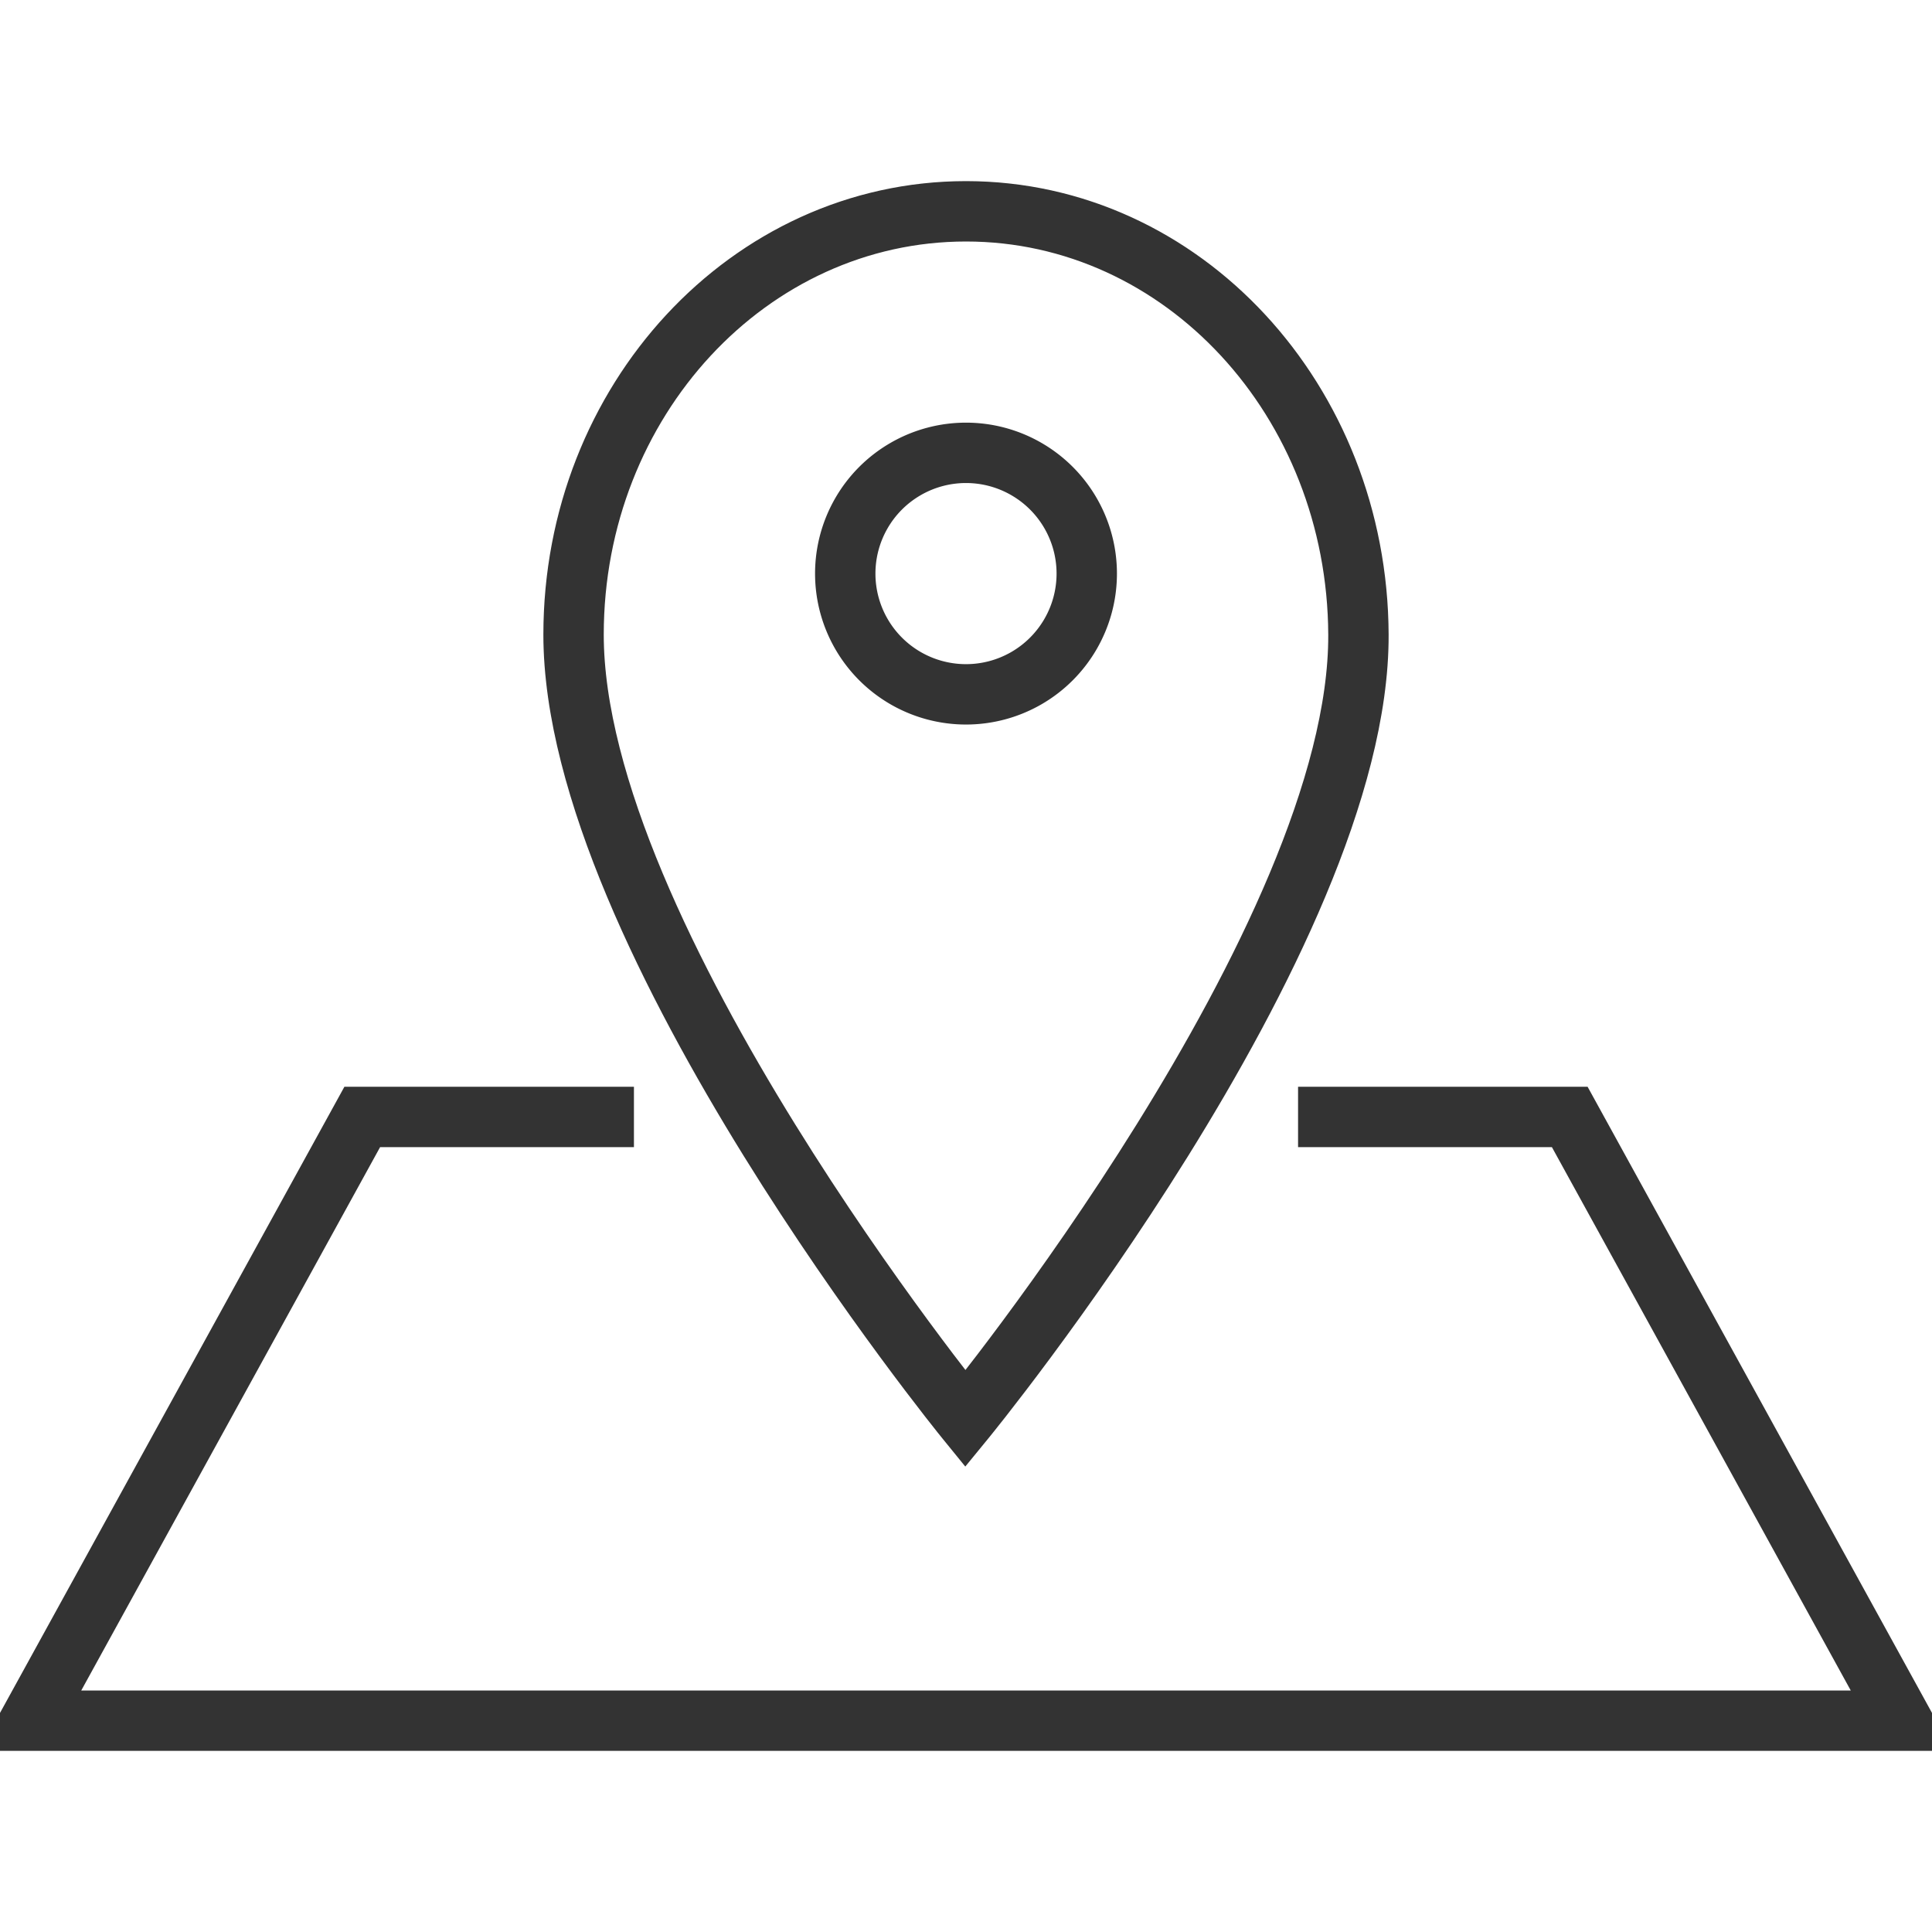 <svg xmlns="http://www.w3.org/2000/svg" width="64" height="64"><g fill="none" stroke="#333" stroke-width="2" stroke-miterlimit="10"><path d="M28 19.001a4 4 0 118 0 4 4 0 11-8 0" stroke-dasharray="26,28"/><path d="M45 21.023C44.968 13.276 39.181 7 32 7s-13 6.276-13 14.023C19 31.046 31.979 47 31.979 47S45.043 31.046 45 21.023z" stroke-dasharray="102,104"/></g><path fill="none" stroke="#333" stroke-width="2" stroke-miterlimit="10" d="M21 37h-9L1 57h62L52 37h-9" stroke-dasharray="126,128"/></svg>
